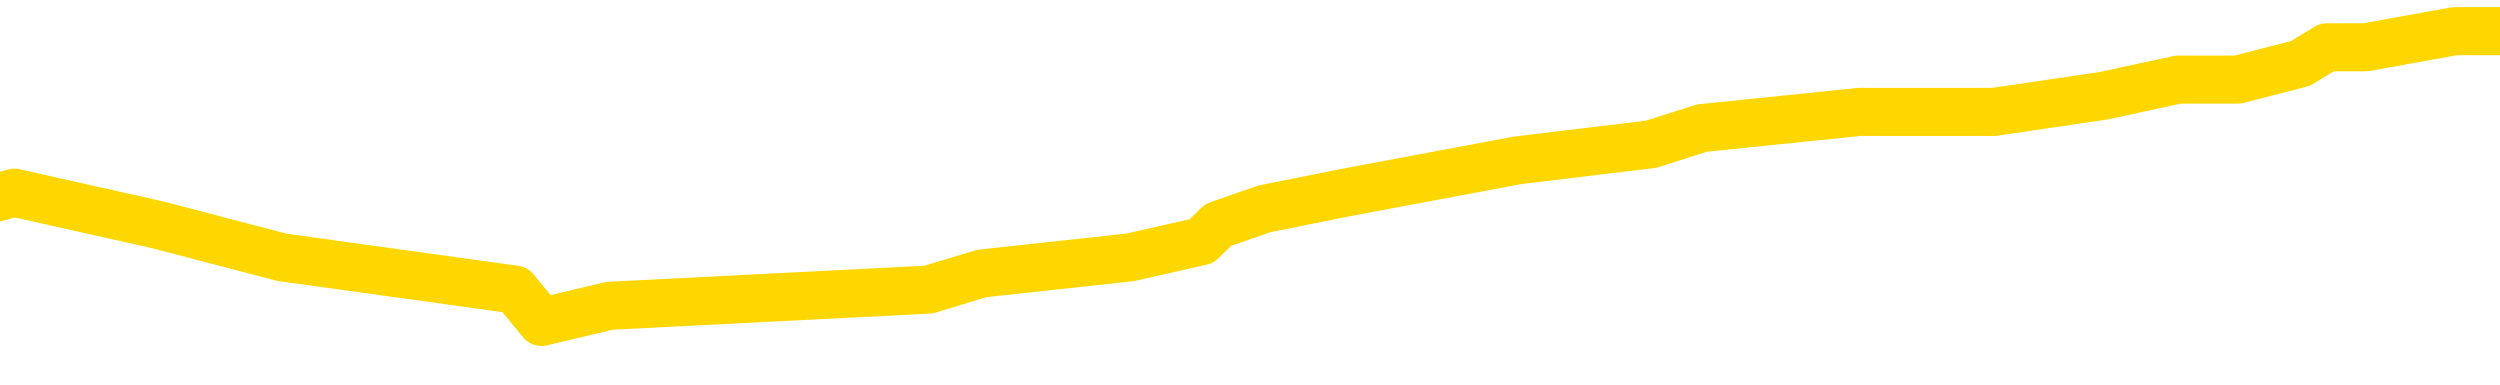 <svg xmlns="http://www.w3.org/2000/svg" version="1.1" viewBox="0 0 6500 1000">
	<path fill="none" stroke="gold" stroke-width="125" stroke-linecap="round" stroke-linejoin="round" d="M0 81089  L-566236 81089 L-566052 81047 L-565562 80963 L-565268 80921 L-564957 80837 L-564722 80795 L-564669 80711 L-564610 80627 L-564456 80585 L-564416 80501 L-564283 80459 L-563991 80417 L-563450 80417 L-562840 80375 L-562792 80375 L-562152 80333 L-562118 80333 L-561593 80333 L-561460 80291 L-561070 80207 L-560742 80123 L-560625 80039 L-560414 79955 L-559697 79955 L-559127 79913 L-559020 79913 L-558845 79871 L-558624 79787 L-558222 79745 L-558196 79661 L-557268 79577 L-557181 79493 L-557099 79409 L-557029 79325 L-556731 79283 L-556579 79199 L-554689 79241 L-554588 79241 L-554326 79241 L-554032 79283 L-553891 79199 L-553642 79199 L-553607 79157 L-553448 79115 L-552985 79031 L-552732 78989 L-552519 78905 L-552268 78863 L-551919 78821 L-550992 78736 L-550898 78652 L-550487 78610 L-549317 78526 L-548127 78484 L-548035 78400 L-548008 78316 L-547742 78232 L-547443 78148 L-547314 78064 L-547277 77980 L-546462 77980 L-546078 78022 L-545018 78064 L-544956 78064 L-544691 78905 L-544220 79703 L-544027 80501 L-543764 81300 L-543427 81257 L-543291 81215 L-542836 81173 L-542093 81131 L-542075 81089 L-541910 81005 L-541842 81005 L-541326 80963 L-540297 80963 L-540101 80921 L-539612 80879 L-539250 80837 L-538841 80837 L-538456 80879 L-536752 80879 L-536654 80879 L-536583 80879 L-536521 80879 L-536337 80837 L-536000 80837 L-535360 80795 L-535283 80753 L-535222 80753 L-535035 80711 L-534955 80711 L-534778 80669 L-534759 80627 L-534529 80627 L-534141 80585 L-533253 80585 L-533213 80543 L-533125 80501 L-533098 80417 L-532090 80375 L-531940 80291 L-531916 80249 L-531783 80207 L-531743 80165 L-530485 80123 L-530427 80123 L-529887 80081 L-529835 80081 L-529788 80081 L-529393 80039 L-529253 79997 L-529053 79955 L-528907 79955 L-528742 79955 L-528465 79997 L-528107 79997 L-527554 79955 L-526909 79913 L-526651 79829 L-526497 79787 L-526096 79745 L-526056 79703 L-525935 79661 L-525873 79703 L-525859 79703 L-525766 79703 L-525472 79661 L-525321 79493 L-524991 79409 L-524913 79325 L-524837 79283 L-524610 79157 L-524544 79073 L-524316 78989 L-524264 78905 L-524099 78863 L-523093 78821 L-522910 78778 L-522359 78736 L-521966 78652 L-521568 78610 L-520718 78526 L-520640 78484 L-520061 78442 L-519620 78442 L-519379 78400 L-519221 78400 L-518821 78316 L-518800 78316 L-518355 78274 L-517950 78232 L-517814 78148 L-517639 78064 L-517502 77980 L-517252 77896 L-516252 77854 L-516170 77812 L-516035 77770 L-515996 77728 L-515106 77686 L-514890 77644 L-514447 77602 L-514330 77560 L-514273 77518 L-513597 77518 L-513496 77476 L-513468 77476 L-512126 77434 L-511720 77392 L-511681 77350 L-510752 77308 L-510654 77266 L-510521 77224 L-510117 77182 L-510091 77140 L-509998 77098 L-509781 77056 L-509370 76972 L-508217 76888 L-507925 76804 L-507896 76720 L-507288 76678 L-507038 76594 L-507019 76552 L-506089 76510 L-506038 76426 L-505915 76384 L-505898 76300 L-505742 76257 L-505567 76173 L-505430 76131 L-505374 76089 L-505266 76047 L-505181 76005 L-504947 75963 L-504872 75921 L-504564 75879 L-504446 75837 L-504276 75795 L-504185 75753 L-504082 75753 L-504059 75711 L-503982 75711 L-503884 75627 L-503517 75585 L-503413 75543 L-502909 75501 L-502457 75459 L-502419 75417 L-502395 75375 L-502354 75333 L-502226 75291 L-502125 75249 L-501683 75207 L-501401 75165 L-500809 75123 L-500678 75081 L-500404 74997 L-500251 74955 L-500098 74913 L-500013 74829 L-499935 74787 L-499749 74745 L-499699 74745 L-499671 74703 L-499592 74661 L-499568 74619 L-499285 74535 L-498681 74451 L-497686 74409 L-497388 74367 L-496654 74325 L-496409 74283 L-496320 74241 L-495742 74199 L-495044 74157 L-494292 74115 L-493973 74073 L-493590 73989 L-493513 73947 L-492879 73905 L-492693 73863 L-492605 73863 L-492476 73863 L-492163 73821 L-492114 73778 L-491972 73736 L-491950 73694 L-490982 73652 L-490437 73610 L-489959 73610 L-489898 73610 L-489574 73610 L-489553 73568 L-489490 73568 L-489280 73526 L-489203 73484 L-489148 73442 L-489126 73400 L-489087 73358 L-489071 73316 L-488314 73274 L-488297 73232 L-487498 73190 L-487345 73148 L-486440 73106 L-485934 73064 L-485705 72980 L-485663 72980 L-485548 72938 L-485372 72896 L-484617 72938 L-484482 72896 L-484318 72854 L-484000 72812 L-483824 72728 L-482802 72644 L-482779 72560 L-482528 72518 L-482315 72434 L-481681 72392 L-481443 72308 L-481410 72224 L-481232 72140 L-481152 72056 L-481062 72014 L-480998 71930 L-480557 71846 L-480534 71804 L-479993 71762 L-479737 71720 L-479242 71678 L-478365 71636 L-478328 71594 L-478276 71552 L-478235 71510 L-478117 71468 L-477841 71426 L-477634 71342 L-477437 71257 L-477413 71173 L-477363 71089 L-477324 71047 L-477246 71005 L-476649 70921 L-476588 70879 L-476485 70837 L-476331 70795 L-475699 70753 L-475018 70711 L-474715 70627 L-474369 70585 L-474171 70543 L-474123 70459 L-473802 70417 L-473175 70375 L-473028 70333 L-472992 70291 L-472934 70249 L-472857 70165 L-472616 70165 L-472528 70123 L-472434 70081 L-472140 70039 L-472005 69997 L-471945 69955 L-471908 69871 L-471636 69871 L-470630 69829 L-470455 69787 L-470404 69787 L-470111 69745 L-469919 69661 L-469586 69619 L-469079 69577 L-468517 69493 L-468502 69409 L-468486 69367 L-468385 69283 L-468271 69199 L-468231 69115 L-468194 69073 L-468128 69073 L-468100 69031 L-467961 69073 L-467668 69073 L-467618 69073 L-467513 69073 L-467248 69031 L-466784 68989 L-466639 68989 L-466585 68905 L-466527 68863 L-466336 68821 L-465971 68778 L-465757 68778 L-465562 68778 L-465504 68778 L-465445 68694 L-465291 68652 L-465022 68610 L-464592 68821 L-464576 68821 L-464499 68778 L-464435 68736 L-464306 68442 L-464282 68400 L-463998 68358 L-463950 68316 L-463896 68274 L-463433 68232 L-463395 68232 L-463354 68190 L-463164 68148 L-462683 68106 L-462196 68064 L-462180 68022 L-462142 67980 L-461885 67938 L-461808 67854 L-461578 67812 L-461562 67728 L-461267 67644 L-460825 67602 L-460378 67560 L-459874 67518 L-459720 67476 L-459433 67434 L-459393 67350 L-459062 67308 L-458840 67266 L-458323 67182 L-458247 67140 L-458000 67056 L-457805 66972 L-457745 66930 L-456969 66888 L-456895 66888 L-456664 66846 L-456648 66846 L-456586 66804 L-456390 66762 L-455926 66762 L-455903 66720 L-455773 66720 L-454472 66720 L-454456 66720 L-454378 66678 L-454285 66678 L-454068 66678 L-453915 66636 L-453737 66678 L-453683 66720 L-453396 66762 L-453356 66762 L-452987 66762 L-452547 66762 L-452363 66762 L-452042 66720 L-451747 66720 L-451301 66636 L-451229 66594 L-450767 66510 L-450329 66468 L-450147 66426 L-448693 66342 L-448561 66300 L-448104 66215 L-447878 66173 L-447492 66089 L-446975 66005 L-446021 65921 L-445227 65837 L-444552 65795 L-444127 65711 L-443816 65669 L-443586 65543 L-442902 65417 L-442889 65291 L-442679 65123 L-442657 65081 L-442483 64997 L-441533 64955 L-441265 64871 L-440450 64829 L-440139 64745 L-440102 64703 L-440044 64619 L-439428 64577 L-438790 64493 L-437164 64451 L-436490 64409 L-435848 64409 L-435770 64409 L-435714 64409 L-435678 64409 L-435650 64367 L-435538 64283 L-435520 64241 L-435497 64199 L-435344 64157 L-435290 64073 L-435212 64031 L-435093 63989 L-434995 63947 L-434878 63905 L-434608 63821 L-434339 63778 L-434321 63694 L-434121 63652 L-433975 63568 L-433748 63526 L-433614 63484 L-433305 63442 L-433245 63400 L-432892 63316 L-432543 63274 L-432442 63232 L-432378 63148 L-432318 63106 L-431934 63022 L-431553 62980 L-431449 62938 L-431188 62896 L-430917 62812 L-430758 62770 L-430725 62728 L-430664 62686 L-430522 62644 L-430338 62602 L-430294 62560 L-430006 62560 L-429990 62518 L-429756 62518 L-429695 62476 L-429657 62476 L-429077 62434 L-428944 62392 L-428920 62224 L-428902 61930 L-428885 61594 L-428868 61257 L-428844 60921 L-428828 60669 L-428807 60375 L-428790 60081 L-428767 59913 L-428750 59745 L-428728 59619 L-428712 59535 L-428663 59409 L-428590 59283 L-428556 59073 L-428532 58905 L-428496 58736 L-428455 58568 L-428418 58484 L-428402 58316 L-428378 58190 L-428341 58106 L-428324 57980 L-428301 57896 L-428283 57812 L-428265 57728 L-428249 57644 L-428220 57518 L-428194 57392 L-428148 57350 L-428132 57266 L-428090 57224 L-428042 57140 L-427971 57056 L-427956 56972 L-427940 56888 L-427877 56846 L-427838 56804 L-427799 56762 L-427633 56720 L-427568 56678 L-427552 56636 L-427508 56552 L-427449 56510 L-427237 56468 L-427203 56426 L-427161 56384 L-427083 56342 L-426546 56300 L-426467 56257 L-426363 56173 L-426274 56131 L-426098 56089 L-425748 56047 L-425592 56005 L-425154 55963 L-424997 55921 L-424867 55879 L-424164 55795 L-423962 55753 L-423002 55669 L-422519 55627 L-422420 55627 L-422328 55585 L-422083 55543 L-422010 55501 L-421567 55417 L-421471 55375 L-421456 55333 L-421440 55291 L-421415 55249 L-420949 55207 L-420732 55165 L-420593 55123 L-420299 55081 L-420210 55039 L-420169 54997 L-420139 54955 L-419967 54913 L-419908 54871 L-419831 54829 L-419751 54787 L-419681 54787 L-419372 54745 L-419287 54703 L-419073 54661 L-419038 54619 L-418354 54577 L-418256 54535 L-418050 54493 L-418004 54451 L-417725 54409 L-417663 54367 L-417646 54283 L-417568 54241 L-417260 54157 L-417236 54115 L-417182 54031 L-417159 53989 L-417037 53947 L-416901 53863 L-416657 53821 L-416531 53821 L-415884 53778 L-415868 53778 L-415844 53778 L-415663 53694 L-415587 53652 L-415495 53610 L-415068 53568 L-414652 53526 L-414259 53442 L-414180 53400 L-414161 53358 L-413798 53316 L-413561 53274 L-413333 53232 L-413020 53190 L-412942 53148 L-412861 53064 L-412683 52980 L-412668 52938 L-412402 52854 L-412322 52812 L-412092 52770 L-411866 52728 L-411550 52728 L-411375 52686 L-411014 52686 L-410622 52644 L-410553 52560 L-410489 52518 L-410349 52434 L-410297 52392 L-410195 52308 L-409694 52266 L-409496 52224 L-409250 52182 L-409064 52140 L-408765 52098 L-408688 52056 L-408522 51972 L-407638 51930 L-407609 51846 L-407486 51762 L-406908 51720 L-406830 51678 L-406116 51678 L-405804 51678 L-405591 51678 L-405574 51678 L-405188 51678 L-404663 51594 L-404217 51552 L-403887 51510 L-403734 51468 L-403409 51468 L-403230 51426 L-403149 51426 L-402942 51342 L-402767 51300 L-401838 51257 L-400949 51215 L-400910 51173 L-400682 51173 L-400302 51131 L-399515 51089 L-399281 51047 L-399205 51005 L-398847 50963 L-398275 50879 L-398008 50837 L-397622 50795 L-397518 50795 L-397348 50795 L-396730 50795 L-396519 50795 L-396211 50795 L-396158 50753 L-396030 50711 L-395977 50669 L-395858 50627 L-395522 50543 L-394562 50501 L-394431 50417 L-394229 50375 L-393598 50333 L-393287 50291 L-392873 50249 L-392845 50207 L-392700 50165 L-392280 50123 L-390947 50123 L-390900 50081 L-390772 49997 L-390755 49955 L-390177 49871 L-389972 49829 L-389942 49787 L-389901 49745 L-389844 49703 L-389806 49661 L-389728 49619 L-389585 49577 L-389131 49535 L-389012 49493 L-388727 49451 L-388354 49409 L-388258 49367 L-387931 49325 L-387577 49283 L-387407 49241 L-387360 49199 L-387251 49157 L-387162 49115 L-387134 49073 L-387057 48989 L-386754 48947 L-386720 48863 L-386648 48821 L-386281 48778 L-385945 48736 L-385864 48736 L-385644 48694 L-385473 48652 L-385445 48610 L-384948 48568 L-384399 48484 L-383518 48442 L-383420 48358 L-383343 48316 L-383069 48274 L-382821 48190 L-382747 48148 L-382686 48064 L-382567 48022 L-382524 47980 L-382414 47938 L-382338 47854 L-381637 47812 L-381392 47770 L-381352 47728 L-381195 47686 L-380596 47686 L-380369 47686 L-380277 47686 L-379802 47686 L-379205 47602 L-378685 47560 L-378664 47518 L-378519 47476 L-378199 47476 L-377657 47476 L-377425 47476 L-377254 47476 L-376768 47434 L-376540 47392 L-376455 47350 L-376109 47308 L-375783 47308 L-375260 47266 L-374933 47224 L-374332 47182 L-374135 47098 L-374083 47056 L-374042 47014 L-373761 46972 L-373076 46888 L-372766 46846 L-372741 46762 L-372550 46720 L-372327 46678 L-372241 46636 L-371578 46552 L-371553 46510 L-371332 46426 L-371002 46384 L-370650 46300 L-370445 46257 L-370212 46173 L-369954 46131 L-369765 46047 L-369718 46005 L-369491 45963 L-369456 45921 L-369300 45879 L-369085 45837 L-368912 45795 L-368821 45753 L-368543 45711 L-368300 45669 L-367984 45627 L-367558 45627 L-367521 45627 L-367037 45627 L-366804 45627 L-366592 45585 L-366366 45543 L-365816 45543 L-365569 45501 L-364735 45501 L-364679 45459 L-364657 45417 L-364499 45375 L-364038 45333 L-363997 45291 L-363657 45207 L-363524 45165 L-363301 45123 L-362729 45081 L-362257 45039 L-362063 44997 L-361870 44955 L-361680 44913 L-361579 44871 L-361210 44829 L-361164 44787 L-361083 44745 L-359789 44703 L-359741 44661 L-359472 44661 L-359327 44661 L-358776 44661 L-358660 44619 L-358578 44577 L-358219 44535 L-357995 44493 L-357714 44451 L-357385 44367 L-356877 44325 L-356764 44283 L-356685 44241 L-356521 44199 L-356227 44199 L-355758 44199 L-355561 44241 L-355511 44241 L-354861 44199 L-354739 44157 L-354285 44157 L-354249 44115 L-353781 44073 L-353670 44031 L-353654 43989 L-353438 43989 L-353257 43947 L-352725 43947 L-351696 43947 L-351496 43905 L-351038 43863 L-350090 43778 L-349991 43736 L-349637 43652 L-349577 43610 L-349562 43568 L-349527 43526 L-349157 43484 L-349037 43442 L-348795 43400 L-348632 43358 L-348444 43316 L-348323 43274 L-347253 43190 L-346395 43148 L-346182 43064 L-346085 43022 L-345911 42938 L-345578 42896 L-345506 42854 L-345448 42812 L-345273 42812 L-344884 42770 L-344649 42728 L-344538 42686 L-344420 42644 L-343440 42602 L-343414 42560 L-342820 42476 L-342787 42476 L-342639 42434 L-342354 42392 L-341443 42392 L-340496 42392 L-340343 42350 L-340241 42350 L-340109 42308 L-339966 42266 L-339940 42224 L-339826 42182 L-339607 42140 L-338926 42098 L-338796 42056 L-338493 42014 L-338253 41930 L-337921 41888 L-337282 41846 L-336939 41762 L-336878 41720 L-336722 41720 L-335800 41720 L-335330 41720 L-335286 41720 L-335274 41678 L-335232 41636 L-335210 41594 L-335183 41552 L-335040 41510 L-334617 41468 L-334282 41468 L-334091 41426 L-333662 41426 L-333474 41384 L-333085 41300 L-332551 41257 L-332178 41215 L-332157 41215 L-331907 41173 L-331789 41131 L-331713 41089 L-331577 41047 L-331537 41005 L-331458 40963 L-331063 40921 L-330567 40879 L-330455 40795 L-330282 40753 L-329974 40711 L-329527 40669 L-329204 40627 L-329061 40543 L-328634 40459 L-328481 40375 L-328426 40291 L-327612 40249 L-327592 40207 L-327220 40165 L-327163 40165 L-326034 40123 L-325966 40123 L-325408 40081 L-325213 40039 L-325077 39997 L-324844 39955 L-324497 39913 L-324462 39829 L-324427 39787 L-324359 39703 L-324010 39661 L-323838 39619 L-323353 39577 L-323336 39535 L-323011 39493 L-322854 39451 L-321713 39367 L-321688 39325 L-321496 39241 L-321303 39199 L-321053 39157 L-321035 39115 L-320015 39073 L-319718 39031 L-319642 38989 L-319506 38905 L-319330 38863 L-318753 38778 L-318538 38736 L-318474 38694 L-318343 38652 L-318307 38568 L-317783 38526 L-317645 55081 L-317631 55081 L-317608 55081 L-317588 55081 L-317361 38484 L-316585 38484 L-316543 38484 L-316176 38484 L-316097 38442 L-316045 38400 L-315372 38358 L-314629 38316 L-314205 38316 L-313757 38274 L-312695 38232 L-312384 38148 L-311974 38148 L-311902 38106 L-311377 38106 L-311283 38106 L-311265 38106 L-310820 38064 L-310635 37980 L-309855 37896 L-309182 37854 L-308770 37728 L-308538 37644 L-308398 37602 L-308316 37518 L-308296 37476 L-308220 37476 L-308091 37434 L-307775 37476 L-307550 37476 L-307225 37434 L-307163 37434 L-306793 37434 L-306760 37434 L-306551 37434 L-305884 37434 L-305806 37434 L-305648 37350 L-305538 37350 L-305211 37308 L-305056 37266 L-304716 37266 L-304659 37182 L-304320 37098 L-304117 37056 L-304064 36972 L-302687 36930 L-302558 36888 L-302124 36846 L-301804 36804 L-300976 36720 L-300853 36678 L-300122 36594 L-299966 36510 L-299925 36468 L-299872 36426 L-299848 36384 L-299734 36342 L-299438 36300 L-299148 36257 L-299094 36215 L-298973 36173 L-298943 36131 L-298843 36089 L-298399 36089 L-298248 36047 L-297412 36047 L-296870 36005 L-296535 36005 L-296520 35963 L-296444 35921 L-296328 35879 L-296133 35837 L-295869 35795 L-295035 35753 L-294938 35711 L-294417 35669 L-294375 35627 L-294276 35585 L-293448 35585 L-293313 35543 L-292974 35543 L-292420 35501 L-292040 35459 L-291877 35417 L-291567 35375 L-290755 35333 L-290448 35291 L-290180 35291 L-289858 35291 L-289538 35333 L-289262 35333 L-288433 35249 L-288338 35207 L-288246 35081 L-288141 34955 L-287755 34829 L-287275 34745 L-287258 34703 L-287139 34661 L-286772 34577 L-286677 34535 L-285843 34451 L-285766 34409 L-285466 34367 L-285376 34325 L-284968 34241 L-284858 34157 L-284159 34115 L-283686 34073 L-283626 34031 L-283407 33947 L-283133 33905 L-283020 33863 L-281993 33821 L-281606 33778 L-281586 33736 L-281253 33694 L-281009 33652 L-280575 33610 L-280465 33568 L-280348 33526 L-279896 33442 L-279305 33400 L-278969 33358 L-277076 33316 L-276962 33232 L-276751 33190 L-275432 33148 L-275326 23694 L-275260 14367 L-275224 5753 L-275162 5753 L-274662 15123 L-273987 24367 L-273965 32896 L-273695 32812 L-272727 32812 L-272038 32770 L-271876 32728 L-271335 32686 L-271245 32644 L-270226 32602 L-269278 32518 L-268912 32560 L-268810 32602 L-268221 32602 L-268162 32602 L-268061 32560 L-267621 32476 L-267514 32434 L-267072 32392 L-266072 32266 L-265816 32140 L-265713 32014 L-265583 31930 L-265216 31846 L-264635 31762 L-264604 31720 L-264289 31678 L-262306 31636 L-262190 31594 L-262122 31594 L-261764 31552 L-260145 31510 L-259968 31510 L-259823 31510 L-259001 31552 L-258948 31594 L-258893 31594 L-258459 31594 L-257479 31636 L-257405 31636 L-256320 31594 L-256107 31594 L-255391 31510 L-255003 31468 L-254784 31384 L-254464 31300 L-253971 31215 L-253843 31173 L-253614 31089 L-253382 31005 L-253323 30963 L-253033 30921 L-252761 30837 L-251731 30795 L-250066 30753 L-249647 30711 L-249510 30669 L-249353 30669 L-249048 30627 L-248820 30543 L-248662 30501 L-248502 30417 L-248333 30333 L-248286 30291 L-248232 30249 L-248211 30249 L-247825 30207 L-247575 30207 L-247304 30207 L-247144 30207 L-247054 30207 L-245395 30207 L-245230 30249 L-244850 30207 L-244390 30207 L-243781 30123 L-242687 30081 L-242256 30039 L-242225 29997 L-242163 29955 L-242145 29913 L-240441 29871 L-240399 29829 L-239933 29787 L-239746 29745 L-239714 29661 L-239119 29619 L-239069 29577 L-238746 29535 L-238696 29493 L-238485 29451 L-238467 29409 L-238201 29325 L-238148 29283 L-237679 29241 L-237169 29157 L-237090 29157 L-236796 29115 L-236779 29073 L-236741 29031 L-236670 28989 L-236512 28947 L-235566 28947 L-235510 28947 L-234989 28947 L-234797 28905 L-234696 28905 L-234470 28863 L-233960 28863 L-233572 29997 L-233502 29997 L-233154 29955 L-232797 29913 L-231668 28694 L-231617 28610 L-231391 28568 L-231357 28526 L-231232 28442 L-231133 28442 L-230868 28442 L-230128 28484 L-229550 28484 L-229256 28484 L-228550 28484 L-228372 28442 L-228348 28442 L-227712 28400 L-227401 28358 L-227005 28358 L-226975 28316 L-226954 28274 L-226800 28232 L-226115 28232 L-226099 28232 L-225759 28232 L-225486 28190 L-225449 28148 L-225393 28064 L-225371 28022 L-225299 27980 L-224967 27938 L-224861 27896 L-224832 27812 L-224634 27770 L-224481 27728 L-223613 27686 L-223051 27602 L-223035 27602 L-222933 27560 L-222831 27602 L-222685 27602 L-222606 27602 L-222569 27560 L-222513 27518 L-222440 27476 L-222295 27434 L-221813 27434 L-221409 27392 L-220542 27434 L-220522 27434 L-220265 27434 L-220188 27434 L-220159 27392 L-220148 27308 L-220131 27266 L-219838 27224 L-219799 27182 L-219727 27140 L-219653 27098 L-219448 27056 L-219288 26930 L-218987 26804 L-218910 26636 L-218893 26510 L-218676 26426 L-218445 26426 L-218335 26468 L-217965 26510 L-217807 26510 L-217576 26510 L-217407 26510 L-217262 26468 L-217130 26426 L-215854 26342 L-215451 26257 L-215390 26215 L-215273 26131 L-214848 26089 L-214833 26005 L-214771 25963 L-214497 25879 L-214385 25837 L-214103 25753 L-213825 25711 L-213400 25627 L-213378 25585 L-213300 25543 L-213174 25501 L-212588 25459 L-212196 25417 L-211861 25375 L-211272 25333 L-211169 25333 L-210999 25291 L-210863 25291 L-210035 25249 L-208850 25207 L-208814 25165 L-208758 25165 L-208538 25123 L-208333 25123 L-208178 25123 L-207921 25081 L-207845 25039 L-207302 24997 L-207266 24955 L-207017 24913 L-206629 24871 L-205804 24829 L-205446 24787 L-205135 24787 L-204877 24745 L-204654 24703 L-204247 24661 L-204131 24619 L-203947 24577 L-203894 24577 L-203706 24535 L-203535 24493 L-203506 24451 L-203226 24409 L-202915 24367 L-202777 24325 L-202468 24283 L-202274 24283 L-202258 24241 L-201539 24241 L-201405 24157 L-201108 24115 L-201017 24073 L-200417 24073 L-200378 24031 L-200300 23989 L-199679 23947 L-199528 23863 L-199487 23821 L-199177 23778 L-198985 23736 L-198792 23652 L-198736 23568 L-198428 23526 L-198375 23484 L-198321 23526 L-198295 23526 L-198170 23526 L-197359 23484 L-197283 23442 L-196742 23400 L-196474 23358 L-195814 23316 L-194907 23274 L-194665 23232 L-194133 23190 L-193916 23148 L-192808 23190 L-192758 23190 L-191983 23190 L-191435 23148 L-191324 23106 L-191171 23022 L-191116 22980 L-190950 22938 L-190573 22896 L-190125 22854 L-190071 22812 L-189916 22770 L-189236 22728 L-189016 22686 L-188498 22644 L-187649 22560 L-187633 22518 L-185842 22476 L-185288 22434 L-185171 22392 L-184165 22350 L-184128 22308 L-183896 22308 L-183803 22308 L-183763 22308 L-183431 22266 L-183079 22224 L-182814 22140 L-182527 22098 L-182217 22014 L-181963 21930 L-181869 21888 L-181379 21846 L-181172 21804 L-180606 21762 L-180492 21804 L-180140 21762 L-180089 21762 L-180049 21762 L-179445 21678 L-178712 21594 L-178130 21510 L-177895 21426 L-177354 21300 L-177202 21215 L-176700 21173 L-176491 21089 L-176468 21089 L-176409 21047 L-175446 21047 L-175269 21005 L-174827 20963 L-174802 20879 L-174647 20837 L-174566 20837 L-174415 20879 L-173769 20879 L-173719 20837 L-172599 20795 L-171615 20753 L-171553 20711 L-170833 20669 L-169968 20627 L-169589 20585 L-169370 20585 L-168611 20543 L-168559 20501 L-168249 20417 L-167398 20417 L-167205 20375 L-167028 20333 L-166804 20333 L-166677 20291 L-166485 20291 L-166252 20249 L-166083 20291 L-165796 20249 L-165517 20249 L-165434 20207 L-165263 20165 L-165247 20081 L-165093 20039 L-165054 19997 L-164278 19955 L-164202 19955 L-163970 19871 L-163543 19829 L-163197 19787 L-162614 19745 L-162345 19745 L-162086 19745 L-161957 19661 L-161941 19619 L-161827 19577 L-161803 19535 L-161569 19493 L-161533 19451 L-160217 19451 L-160161 19409 L-159482 19325 L-158910 19325 L-158784 19325 L-158631 19325 L-158554 19325 L-158242 19241 L-157969 19199 L-157880 19115 L-157778 19115 L-156850 19073 L-156774 19073 L-156410 19073 L-156386 19031 L-156349 18989 L-155574 18905 L-155482 18863 L-155342 18821 L-154940 18778 L-154678 18778 L-154435 18821 L-154221 18778 L-154140 18778 L-154064 18778 L-153987 18778 L-153801 18821 L-153734 18821 L-153485 18821 L-153430 18778 L-153292 18736 L-153212 18652 L-153099 18610 L-152876 18568 L-152712 18526 L-152671 18484 L-152501 18442 L-152130 18400 L-152116 18358 L-152000 18316 L-151278 18274 L-151242 18232 L-151109 18232 L-150762 18190 L-150350 18190 L-150314 18190 L-150236 18148 L-150197 18106 L-149833 18064 L-149629 18022 L-149614 17980 L-149268 17938 L-148920 17938 L-148594 17938 L-148492 17896 L-148339 17896 L-148145 17854 L-147913 17854 L-147821 17854 L-147665 17854 L-147588 17854 L-147547 17812 L-147434 17770 L-147411 17728 L-147160 17728 L-147021 17644 L-146443 17518 L-145615 17434 L-145127 17350 L-145006 17308 L-144967 17266 L-144955 17224 L-144803 17140 L-144702 17056 L-144469 17014 L-144078 16930 L-143774 16888 L-143758 16846 L-143588 16804 L-143349 16720 L-142753 16720 L-142149 16678 L-142109 16678 L-142069 16678 L-141916 16636 L-141862 16594 L-141800 16552 L-141732 16510 L-141677 16426 L-141652 16384 L-141605 16342 L-141511 16257 L-141374 16215 L-141220 16173 L-141088 16131 L-141047 16131 L-141012 16089 L-140950 16047 L-140676 15963 L-140362 15921 L-140321 15837 L-140236 15795 L-140059 15753 L-139821 15711 L-139464 15669 L-139434 15627 L-138865 15585 L-138742 15543 L-138506 15501 L-138483 15501 L-138202 15459 L-137916 15459 L-137661 15459 L-137089 15417 L-136792 15375 L-136716 15333 L-136017 15291 L-135939 15249 L-135904 15207 L-135878 15165 L-135826 15081 L-135633 15039 L-135492 14955 L-135456 14913 L-135416 14871 L-134821 14829 L-134588 14787 L-134305 15081 L-134250 15333 L-134177 15627 L-134098 15879 L-133862 15795 L-133618 15753 L-133483 15711 L-133376 15669 L-133297 15627 L-132910 15543 L-132783 15501 L-132630 15459 L-132592 15417 L-132446 15375 L-132225 15333 L-132051 15291 L-131982 15249 L-131161 15165 L-131144 15165 L-130850 15123 L-130062 15081 L-129752 15081 L-129606 15039 L-129378 14997 L-129177 14913 L-128240 14871 L-128203 14829 L-128181 14787 L-128140 14703 L-127871 14661 L-127275 14619 L-127211 14577 L-127176 14535 L-127159 14493 L-126464 14493 L-126262 14493 L-126230 14493 L-125897 14493 L-125789 14451 L-125165 14367 L-124660 14325 L-124623 14241 L-124181 14241 L-124085 14199 L-123926 14199 L-123613 14199 L-123600 14199 L-123160 14241 L-122678 14283 L-122549 14283 L-122229 14283 L-122161 14241 L-121857 14241 L-121681 14199 L-121487 14157 L-121244 14073 L-121047 13989 L-121021 13905 L-120443 13863 L-120373 13821 L-119963 13778 L-119909 13736 L-119863 13694 L-119499 13652 L-119353 13610 L-119147 13568 L-119051 13568 L-118896 13526 L-118834 13484 L-118687 13400 L-118586 13358 L-118029 13358 L-118007 13442 L-117835 13484 L-117293 13526 L-117232 13526 L-117178 13442 L-117150 13358 L-117078 13316 L-117062 13232 L-116999 13190 L-116962 13106 L-116807 13064 L-116482 13022 L-115916 12980 L-115901 12938 L-115839 12854 L-115738 12770 L-115691 12770 L-115449 12728 L-115027 12728 L-114872 12728 L-113130 12644 L-112589 12602 L-111645 12560 L-111236 12518 L-110695 12434 L-110498 12392 L-110330 12350 L-110034 12308 L-109919 12266 L-109904 12266 L-109749 12224 L-109609 12182 L-109533 12098 L-109401 12098 L-109053 12098 L-108682 12140 L-108084 12140 L-107909 12140 L-107752 12098 L-107484 12056 L-107332 12056 L-107041 12182 L-107017 12266 L-106934 12350 L-106707 12434 L-106007 12392 L-105880 12350 L-105449 12308 L-105355 12266 L-104150 12266 L-104101 12224 L-103808 12224 L-103404 12182 L-103128 12098 L-103109 12056 L-102991 12014 L-102915 11972 L-102734 11930 L-102254 11888 L-101802 11804 L-101392 11762 L-101362 11720 L-100943 11678 L-100829 11678 L-100711 11678 L-100696 11678 L-100502 11636 L-100480 11552 L-100248 11510 L-99805 11468 L-99485 11384 L-99020 11384 L-98855 11342 L-98700 11300 L-98544 11300 L-98091 11300 L-97772 11300 L-97717 11342 L-97346 11342 L-97308 11384 L-96982 11384 L-96865 11342 L-96766 11300 L-96440 11215 L-96053 11173 L-95792 11131 L-95434 11047 L-95178 11005 L-93007 10963 L-92958 10921 L-92936 10879 L-92524 10879 L-92462 10879 L-92392 10921 L-92161 10921 L-91851 10879 L-91547 10795 L-91503 10753 L-91195 10711 L-91062 10669 L-90846 10627 L-90133 10585 L-89978 10585 L-89840 10543 L-89691 10543 L-89670 10543 L-89476 10501 L-89451 10459 L-89359 10417 L-89338 10375 L-89321 10333 L-89221 10291 L-88292 10249 L-87834 10249 L-86742 10165 L-86320 10165 L-85916 10123 L-85877 10081 L-85624 10039 L-84849 9955 L-84833 9913 L-84809 9871 L-84616 9829 L-83879 9787 L-83610 9745 L-83570 9703 L-83171 9619 L-83146 9577 L-82356 9535 L-81676 9493 L-80305 9451 L-80035 9409 L-79987 9367 L-79449 9283 L-79416 9241 L-79314 9157 L-78991 9115 L-78911 9073 L-78642 9073 L-77730 9031 L-77591 9031 L-77342 8947 L-76797 8947 L-76375 8905 L-76182 8863 L-76166 8863 L-76028 8778 L-75934 8736 L-75807 8694 L-75547 8652 L-75522 8568 L-75431 8526 L-75121 8484 L-75061 8442 L-74944 8442 L-74594 8442 L-73783 8442 L-73552 8358 L-72723 8358 L-72491 8274 L-72274 8232 L-71756 8232 L-71118 8190 L-70701 8148 L-70379 8106 L-69898 8064 L-69473 8064 L-69412 8022 L-69063 8022 L-69022 7980 L-69009 7938 L-68909 7854 L-68864 7854 L-68378 7812 L-67577 7812 L-67243 7812 L-66161 7770 L-65681 7728 L-65658 7686 L-65518 7644 L-64963 7602 L-64266 7560 L-63957 7518 L-63735 7476 L-63630 7434 L-63528 7350 L-62857 7308 L-62763 7266 L-62741 7266 L-62663 7224 L-62485 7224 L-62313 7224 L-62133 7182 L-62119 7140 L-62043 7098 L-61879 7056 L-61364 7014 L-61348 6972 L-61208 6972 L-60845 6930 L-60821 6930 L-60690 6888 L-60666 6846 L-60303 6804 L-59778 6720 L-59684 6678 L-59468 6594 L-59375 6552 L-59350 6510 L-58886 6468 L-58809 6468 L-58407 6426 L-57957 6426 L-56705 6384 L-56666 6342 L-56235 6300 L-56202 6257 L-55483 6215 L-55306 6173 L-55171 6131 L-54864 6089 L-54809 6047 L-54784 5963 L-54768 5879 L-54593 5837 L-54404 5795 L-53896 5795 L-53523 5459 L-53184 5081 L-53146 4745 L-52427 4451 L-52333 4409 L-52294 4367 L-51753 4367 L-51730 4325 L-51327 4283 L-50901 4241 L-50630 4241 L-50451 4199 L-50205 4115 L-50181 4073 L-50125 3989 L-49508 3947 L-49006 3905 L-48619 3905 L-48000 3947 L-47783 3947 L-47628 3989 L-46336 3905 L-46237 3863 L-45794 3778 L-45463 3736 L-45163 3652 L-44920 3610 L-44185 3526 L-43606 3484 L-42777 3442 L-42676 3400 L-42119 3358 L-41981 3316 L-40339 3274 L-40278 3274 L-40184 3274 L-39217 3274 L-39040 3232 L-38753 3232 L-38535 3232 L-38457 3190 L-38185 3190 L-38070 3148 L-37917 3106 L-37607 3064 L-37528 3022 L-37437 3022 L-37360 2980 L-37244 2980 L-37065 2938 L-36973 2896 L-36934 2854 L-36431 2854 L-36213 2812 L-36083 2812 L-35928 2770 L-35874 2728 L-35749 2728 L-35364 2686 L-34856 2644 L-34783 2602 L-34303 2560 L-34226 2518 L-34126 2518 L-33892 2476 L-33428 2476 L-33198 2476 L-33181 2476 L-32949 2476 L-32794 2476 L-32733 2476 L-32540 2434 L-32269 2350 L-31517 2308 L-30564 2308 L-30528 2266 L-30303 2266 L-29864 2266 L-29583 2182 L-29234 2140 L-28165 2098 L-27238 2098 L-27107 2098 L-27060 2098 L-26991 2056 L-26836 2056 L-26759 1972 L-26585 1888 L-26150 1804 L-25946 1762 L-25886 1678 L-25303 1636 L-25149 1552 L-25034 1510 L-24993 1468 L-24824 1426 L-24687 1384 L-24476 1300 L-24398 1257 L-24375 1215 L-24166 1131 L-23756 1089 L-23732 1047 L-23509 1005 L-23363 963 L-23329 921 L-23315 879 L-23293 837 L-23059 795 L-22874 753 L-22657 711 L-22631 669 L-21942 627 L-21838 585 L-21803 543 L-21782 501 L-21588 459 L-21535 417 L-21418 333 L-21337 333 L-21226 291 L-20911 249 L-20452 207 L-20197 165 L-19963 81 L-19833 39 L-19480 -2 L-19421 -44 L-19268 -86 L-18696 -170 L-18610 -212 L-18456 -296 L-18160 -380 L-17790 -464 L-17487 -548 L-17411 -590 L-17006 -632 L-16838 -632 L-16694 -632 L-16154 -632 L-16093 -632 L-16077 -716 L-15911 -758 L-15705 -800 L-15630 -800 L-15538 -842 L-15128 -884 L-15112 -926 L-15089 -926 L-14896 -968 L-14819 -590 L-14648 -212 L-14586 123 L-14571 501 L-14056 459 L-13835 417 L-13216 333 L-12962 291 L-12768 249 L-12729 207 L-12656 207 L-12590 207 L-11940 207 L-11901 249 L-11727 249 L-11661 249 L-10987 249 L-10598 165 L-10336 123 L-10099 81 L-10021 -2 L-10005 -86 L-9803 -128 L-9432 -212 L-9207 -254 L-8571 -296 L-8551 -296 L-8164 -338 L-8071 -338 L-8013 -380 L-7736 -422 L-7427 -422 L-7350 -464 L-6499 -422 L-6156 -212 L-5719 39 L-5285 249 L-4790 459 L-4641 417 L-4372 459 L-3134 501 L-3078 585 L-1314 627 L-1123 585 L-113 543 L37 501 L412 585 L733 669 L1339 753 L1408 837 L1585 795 L2414 753 L2553 711 L2939 669 L3124 627 L3167 585 L3287 543 L3497 501 L3945 417 L4293 375 L4425 333 L4834 291 L5184 291 L5469 249 L5663 207 L5818 207 L5981 165 L6050 123 L6150 123 L6383 81 L6500 81" />
</svg>
